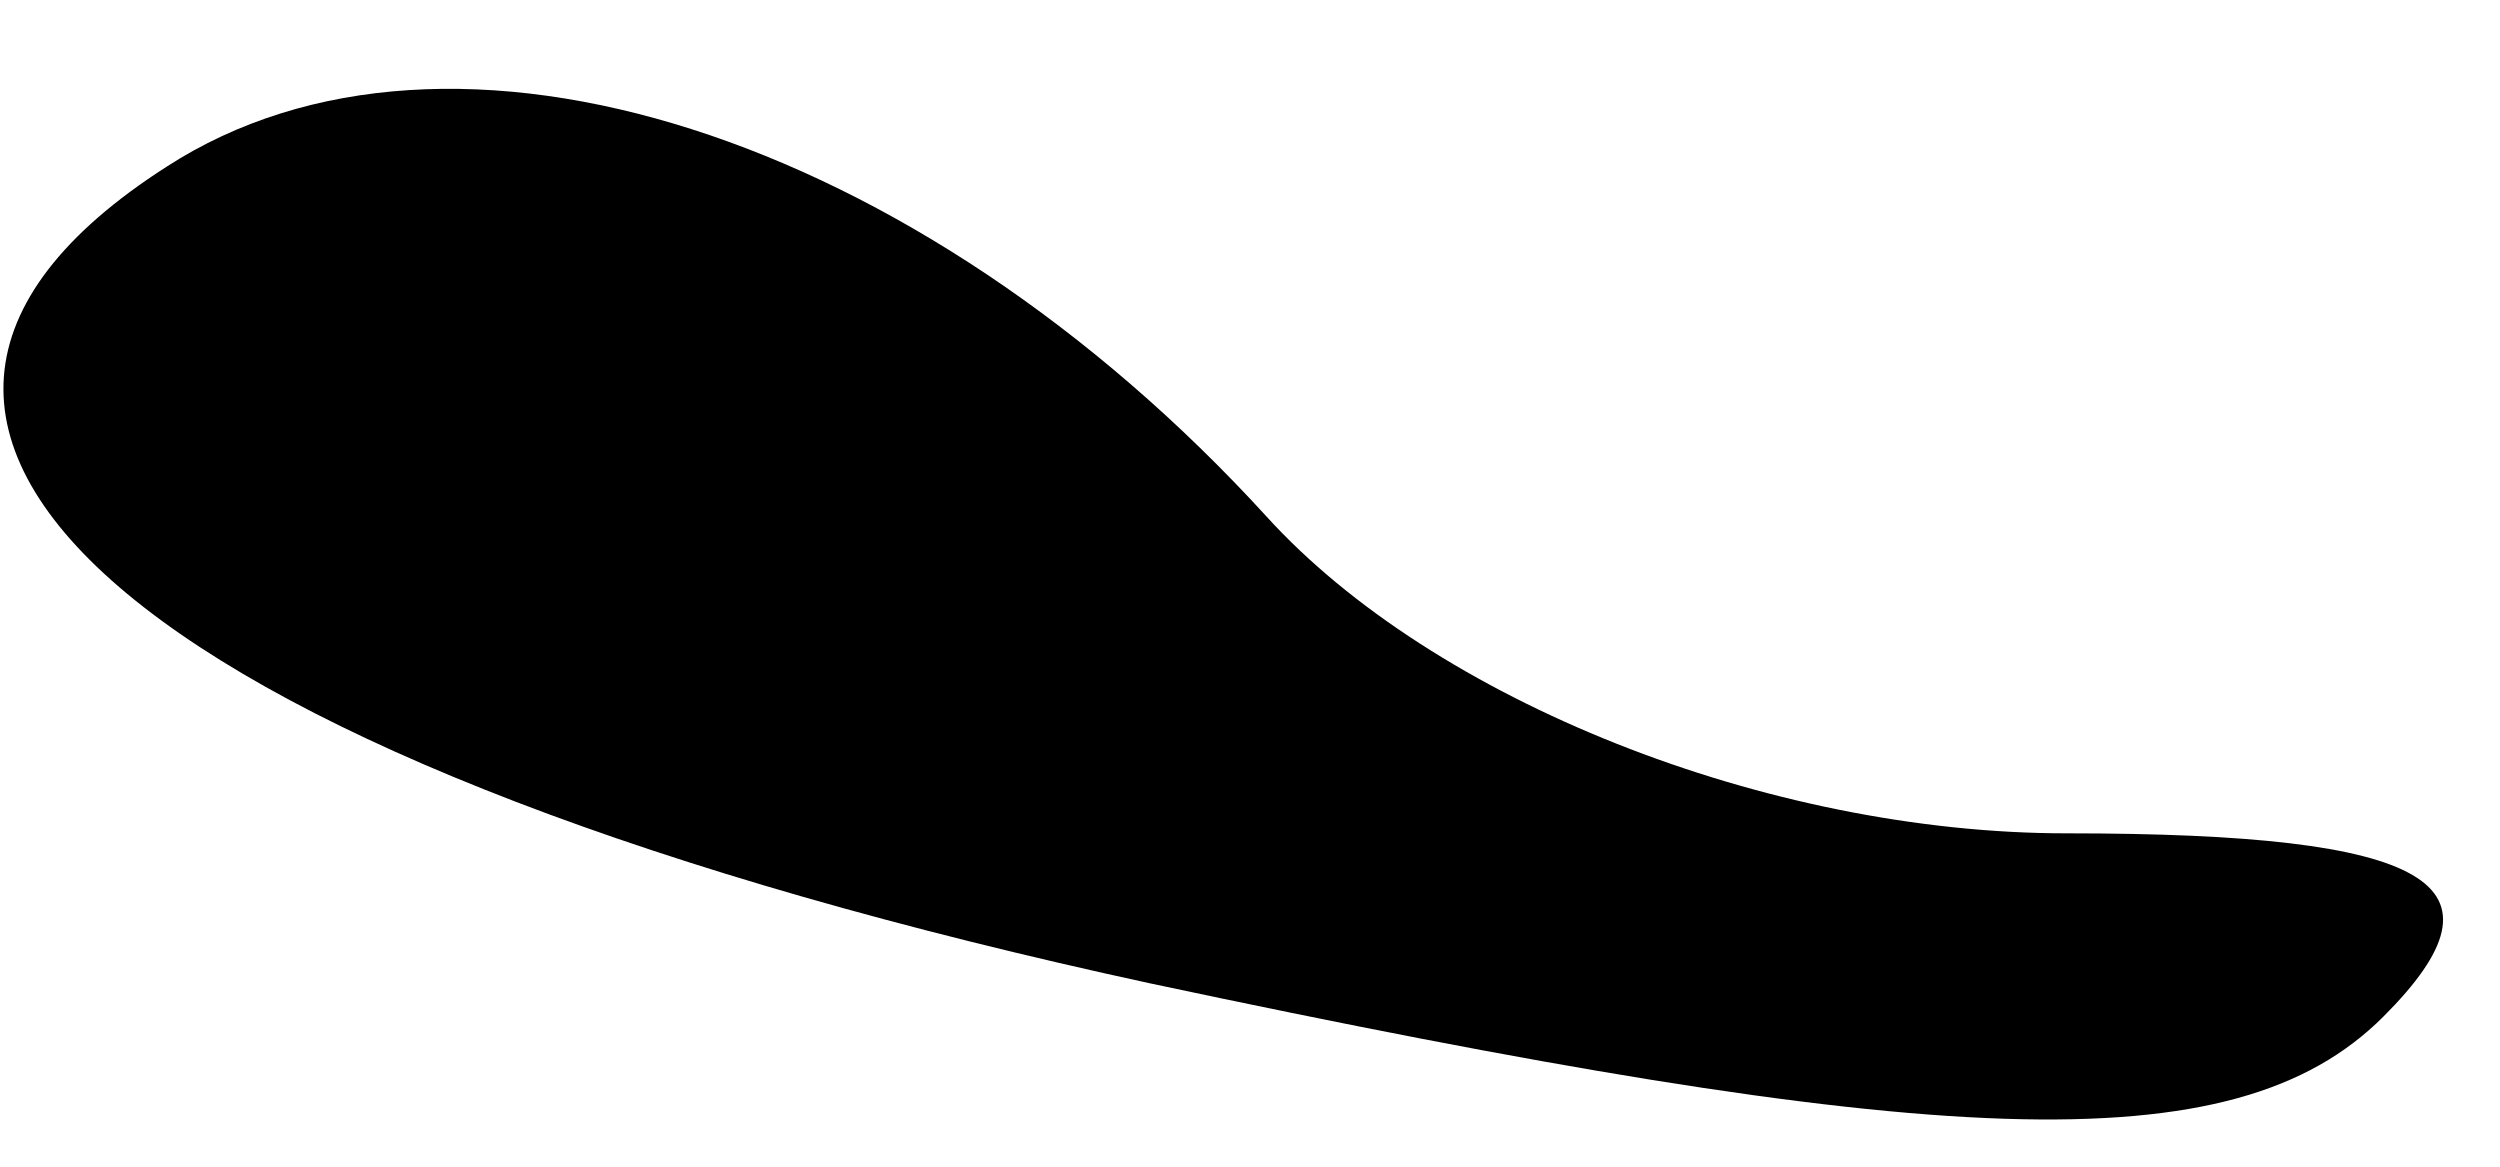<?xml version="1.0" standalone="no"?>
<!DOCTYPE svg PUBLIC "-//W3C//DTD SVG 20010904//EN"
 "http://www.w3.org/TR/2001/REC-SVG-20010904/DTD/svg10.dtd">
<svg version="1.0" xmlns="http://www.w3.org/2000/svg"
 width="15pt" height="7pt" viewBox="0 0 15 7"
 preserveAspectRatio="xMidYMid meet">
<g transform="translate(0,7) scale(0.1,-0.1)"
fill="#000000" stroke="none">
<path fill="#000000" stroke="none" d="M10 60 c-25 -16 -1 -36 59 -49 47 -10
65 -11 74 -2 8 8 3 11 -19 11 -18 0 -38 8 -48 19 -21 23 -49 32 -66 21z"/>
</g>
</svg>
